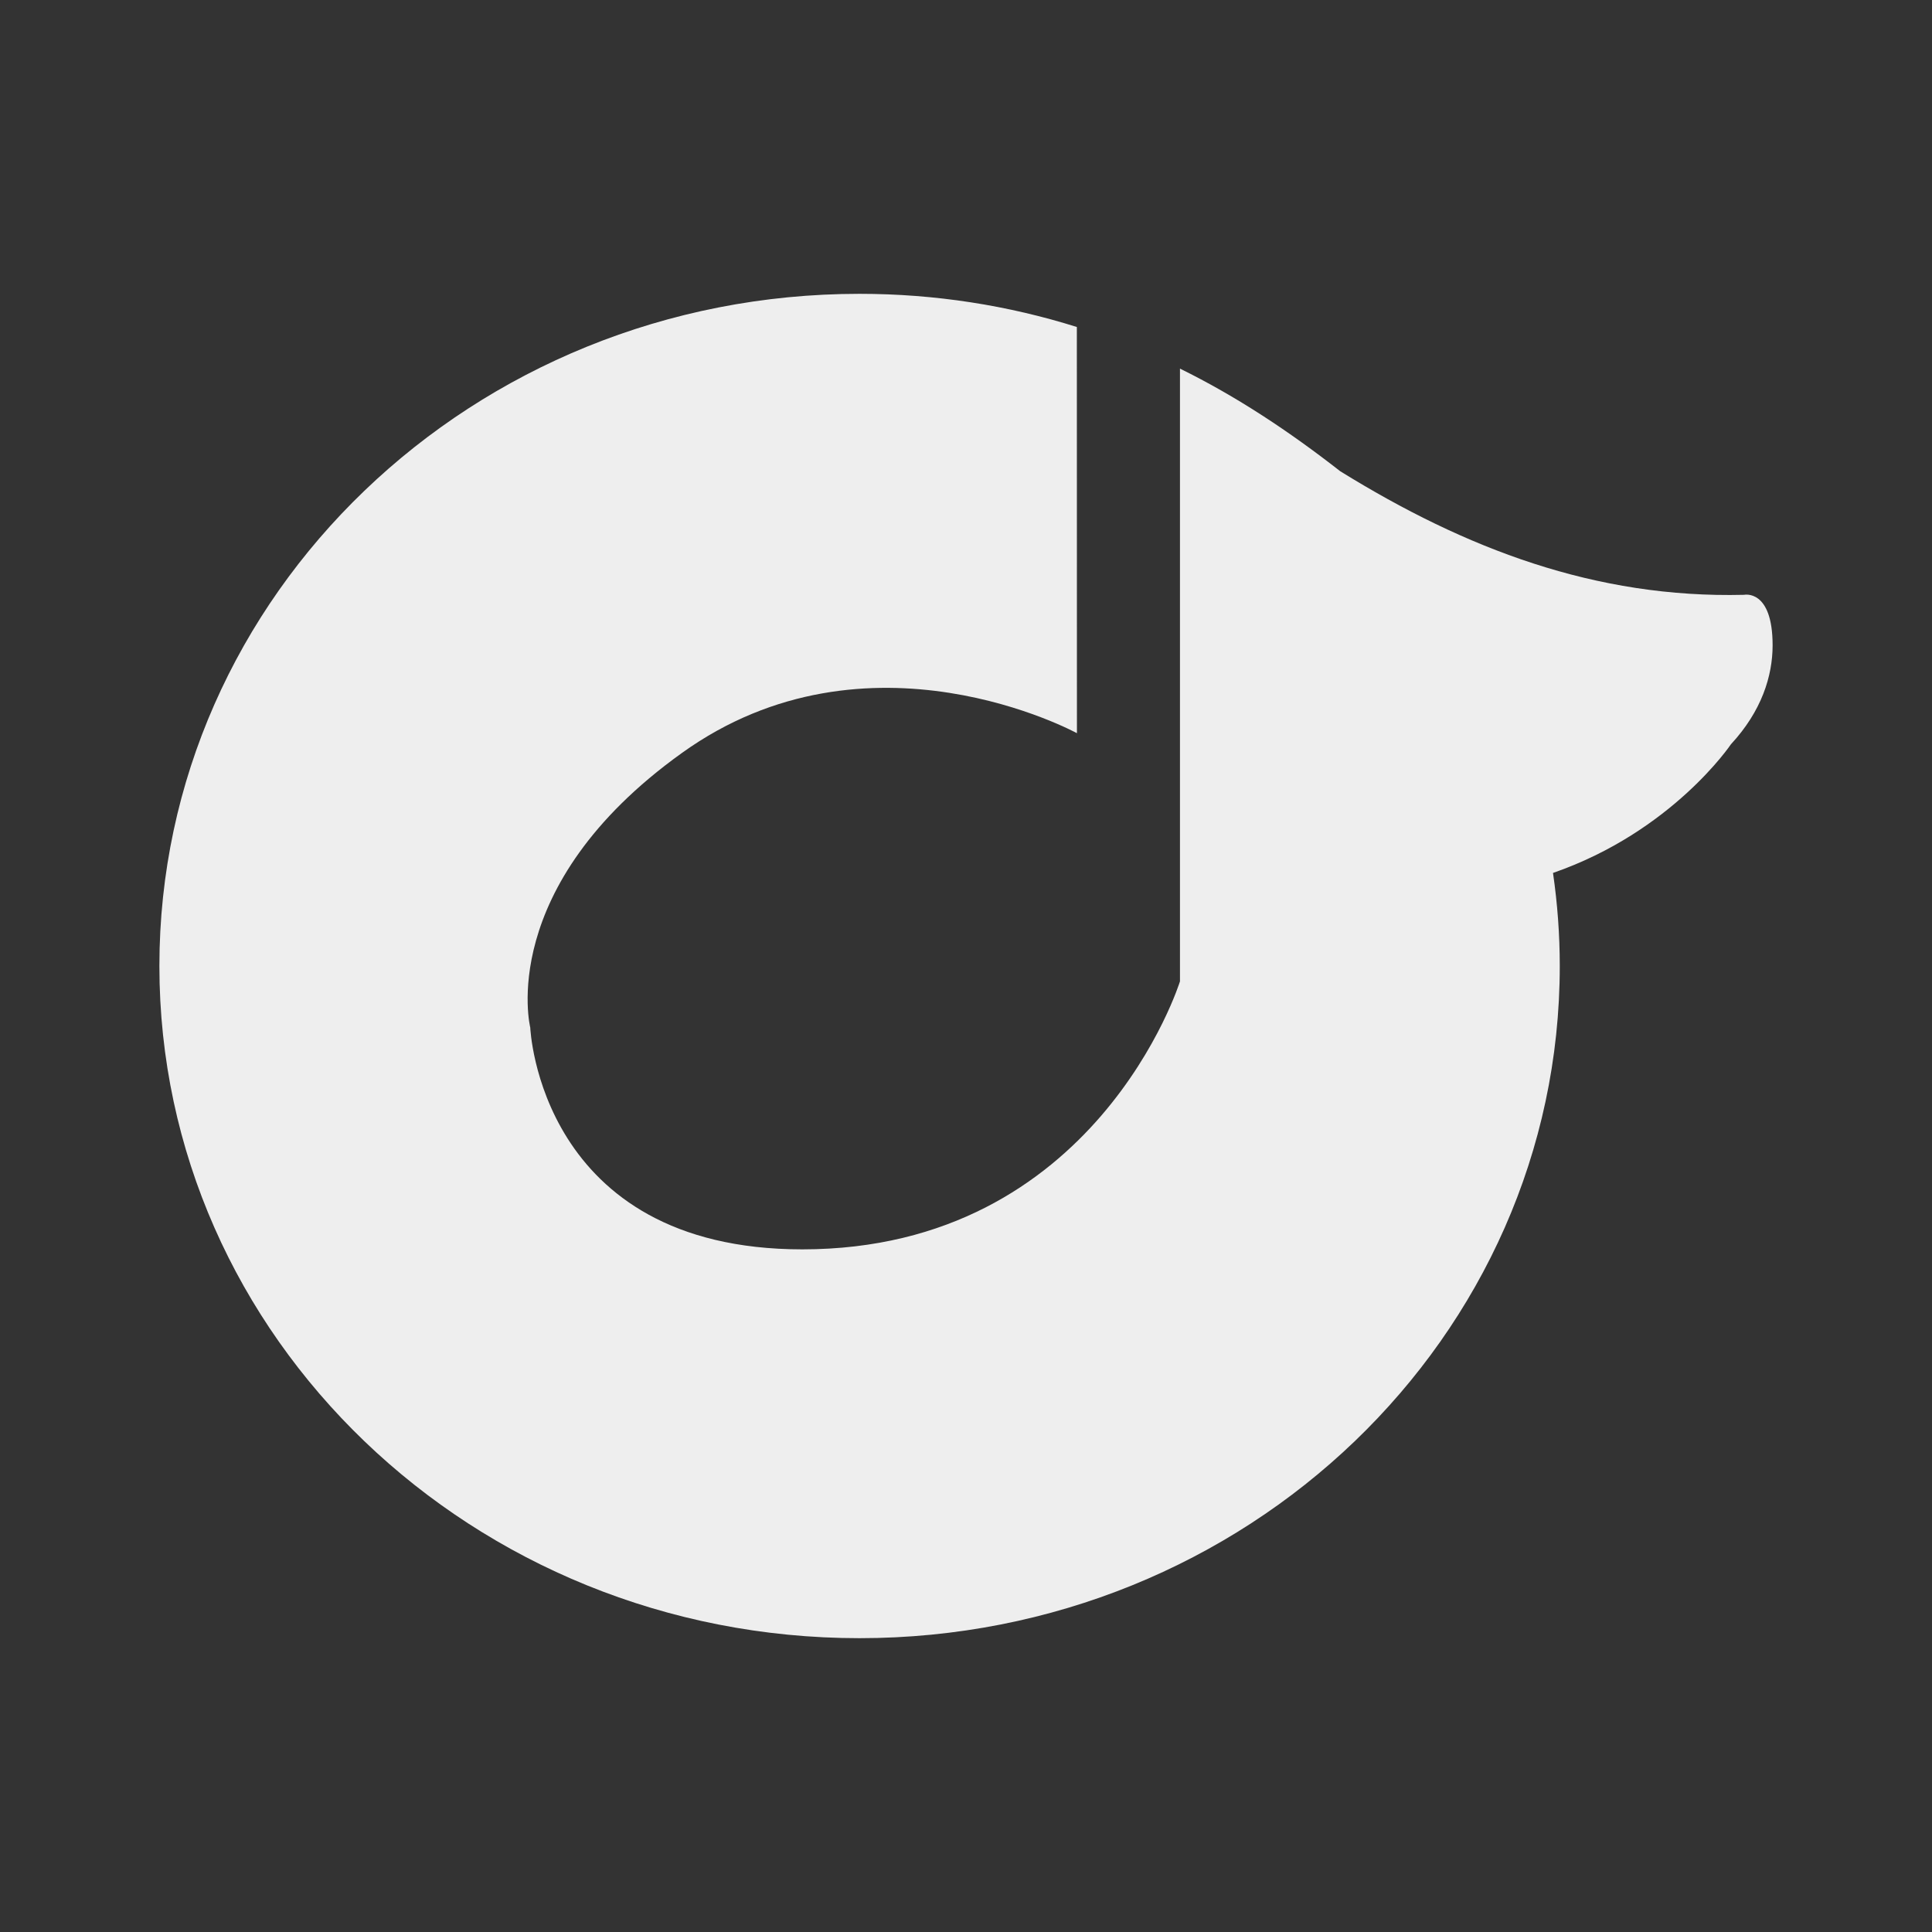 ﻿<?xml version="1.0" encoding="utf-8"?>
<!DOCTYPE svg PUBLIC "-//W3C//DTD SVG 1.1//EN" "http://www.w3.org/Graphics/SVG/1.1/DTD/svg11.dtd">
<svg xmlns="http://www.w3.org/2000/svg" xmlns:xlink="http://www.w3.org/1999/xlink" version="1.1" baseProfile="full" width="24" height="24" viewBox="0 0 24.00 24.00" enable-background="new 0 0 24.00 24.00" xml:space="preserve">
	<rect x="0" y="0" width="24.00" height="24.00" fill="#333333" stroke="none"/>
	<path fill="#eee" fill-opacity="1" stroke-width="0.2" stroke-linejoin="round" d="M 19.292,10.844C 19.347,11.223 19.376,11.608 19.376,12C 19.376,16.611 15.482,20.35 10.677,20.35C 5.874,20.35 1.98,16.611 1.98,12C 1.98,7.389 5.874,3.65 10.677,3.65C 11.62,3.65 12.527,3.795 13.377,4.062L 13.378,9.108C 13.378,9.108 10.786,7.689 8.469,9.355C 6.151,11.018 6.587,12.764 6.587,12.764C 6.587,12.764 6.696,15.52 9.966,15.52C 13.623,15.52 14.658,12.191 14.658,12.191L 14.658,4.579C 15.364,4.926 16.019,5.362 16.649,5.854C 18.204,6.816 19.819,7.435 21.666,7.389C 21.666,7.389 22.02,7.313 22.02,8.016C 22.02,8.397 21.884,8.834 21.502,9.246C 21.502,9.246 20.775,10.33 19.292,10.844 Z "/>
</svg>
